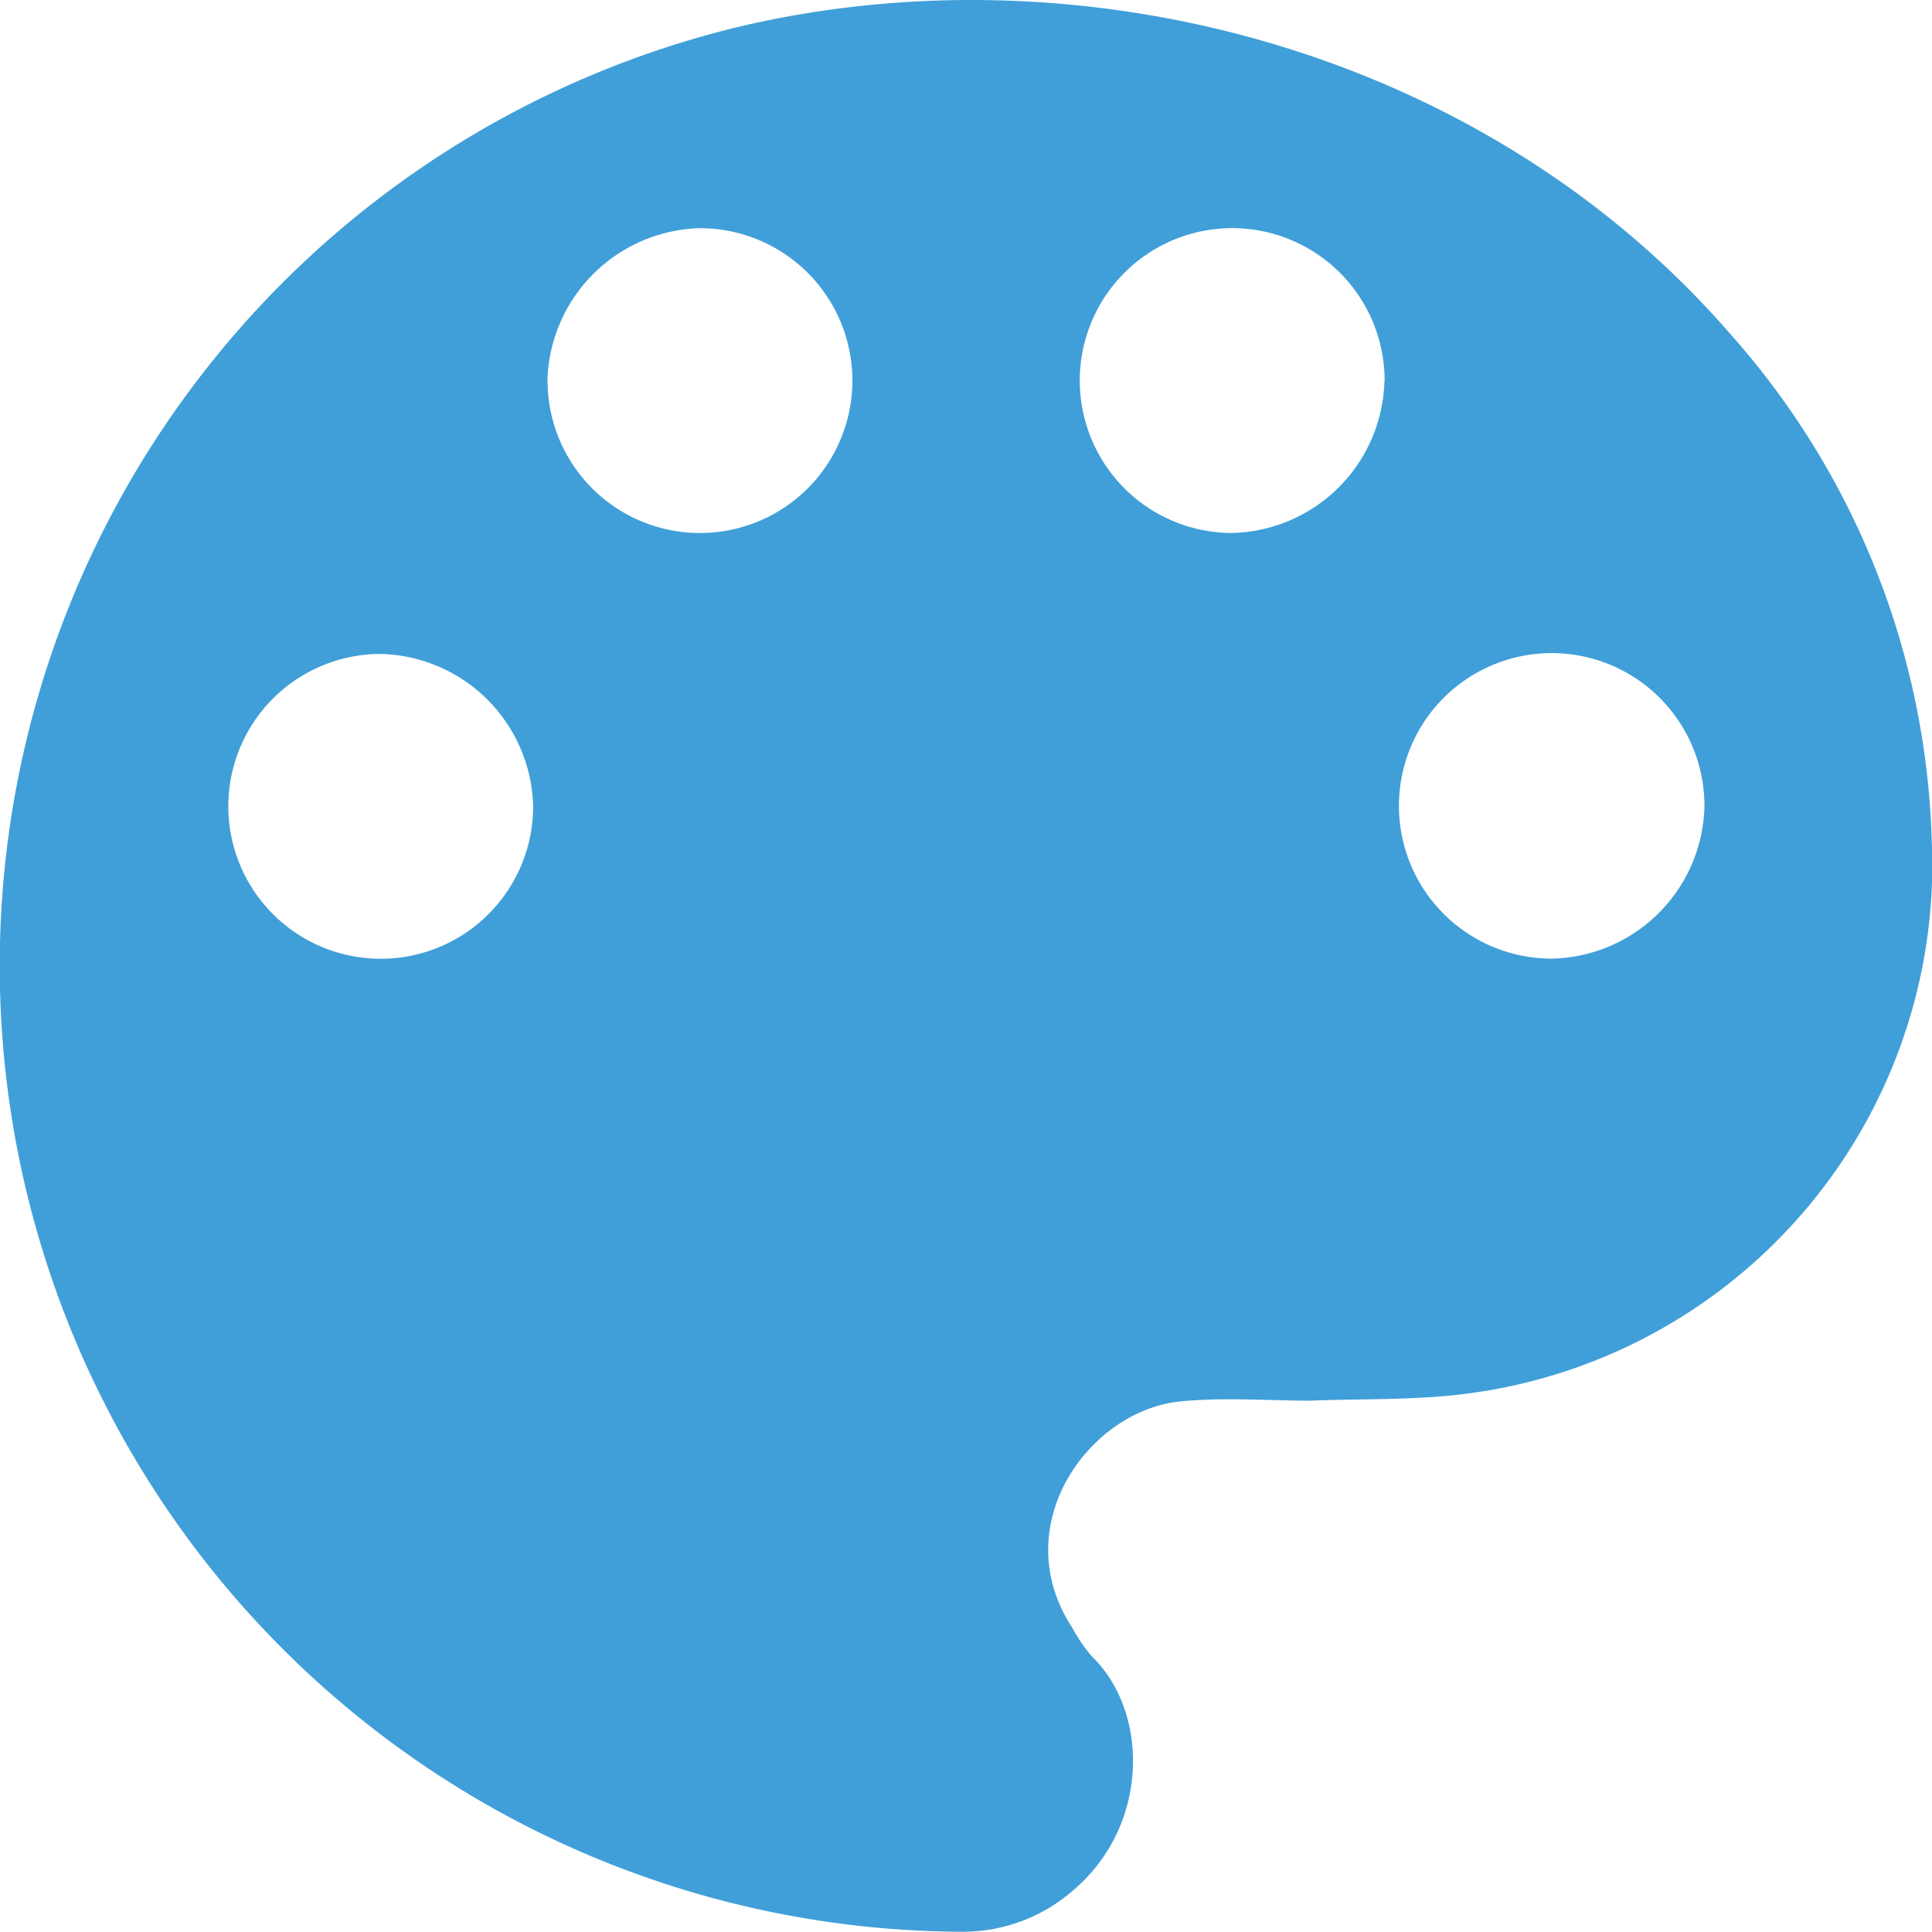 <svg xmlns="http://www.w3.org/2000/svg" width="90" height="89.988" viewBox="0 0 90 89.988">
  <g id="Group_125" data-name="Group 125" transform="translate(-587 -125.006)">
    <g id="Group_124" data-name="Group 124" transform="translate(-303 -255)">
      <path id="Path_164" data-name="Path 164" d="M951,445.255c-1.914,0-3.98-.167-6.009.034-4.279.423-8.139,5.812-5.042,10.541a7.454,7.454,0,0,0,.913,1.335c2.664,2.577,2.685,7.8-.777,10.82a7.831,7.831,0,0,1-5.38,2.009A45,45,0,0,1,924.4,381.258c15.9-3.773,34.609.984,46.16,14.255a37.126,37.126,0,0,1,9.427,23.618,24.857,24.857,0,0,1-21.894,25.826C955.793,445.234,953.455,445.161,951,445.255Zm18.4-27.693a7.116,7.116,0,1,0-7.067,7.1A7.266,7.266,0,0,0,969.4,417.562Zm-14.9-19.786a7.1,7.1,0,1,0-7.126,7.058A7.268,7.268,0,0,0,954.492,397.776Zm-46.758,12.693a7.1,7.1,0,1,0,7.094,7.093A7.276,7.276,0,0,0,907.734,410.469Zm7.765-12.733a7.1,7.1,0,1,0,7.067-7.1A7.3,7.3,0,0,0,915.5,397.736Z" fill="#409FD8"/>
    </g>
  </g>
</svg>
